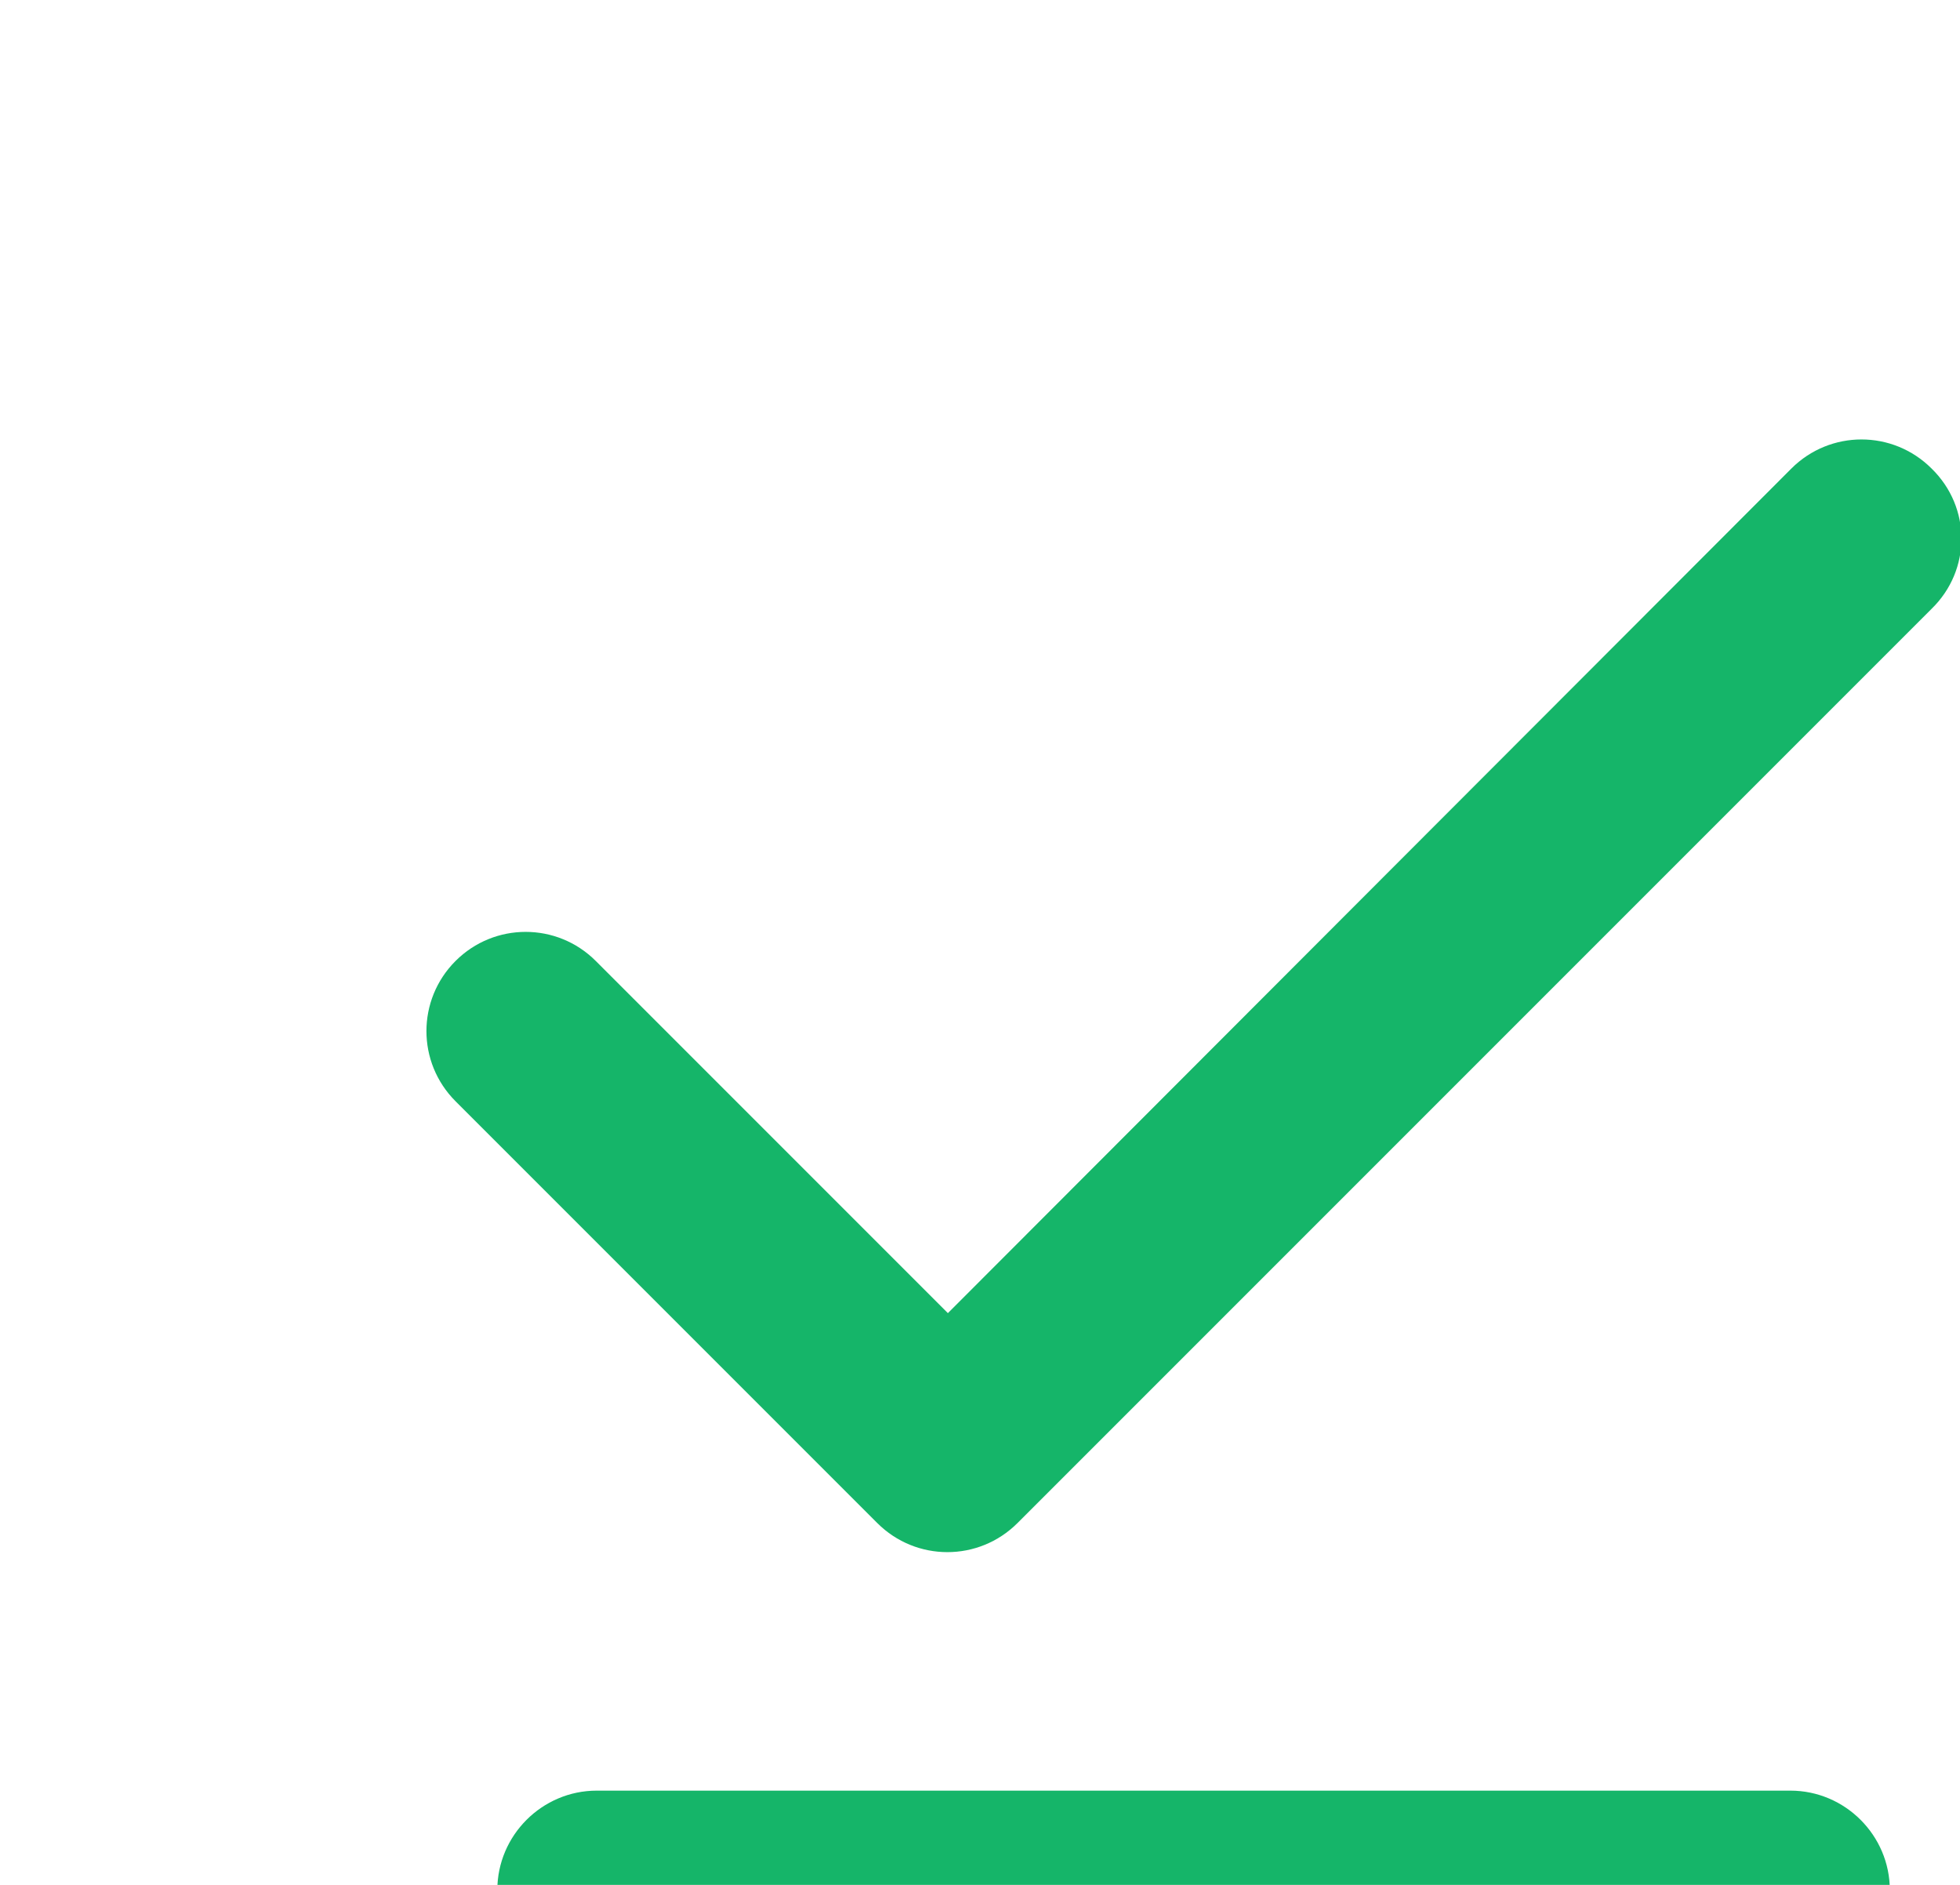 <svg width="156" height="150" viewBox="0 0 156 150" fill="none" xmlns="http://www.w3.org/2000/svg">
<g clip-path="url(#clip0_1_1710)">
<path d="M153.74 37.288C150.652 34.2 145.665 34.2 142.577 37.288L75.444 104.5L47.419 76.475C44.331 73.388 39.344 73.388 36.257 76.475C33.169 79.563 33.169 84.55 36.257 87.638L69.823 121.204C72.911 124.292 77.898 124.292 80.986 121.204L153.74 48.45C156.906 45.363 156.906 40.375 153.74 37.288Z" fill="#15B569"/>
<path d="M47.498 158.333H142.498C146.853 158.333 150.415 154.771 150.415 150.417C150.415 146.063 146.853 142.5 142.498 142.5H47.498C43.144 142.5 39.582 146.063 39.582 150.417C39.582 154.771 43.144 158.333 47.498 158.333Z" fill="#15B569"/>
</g>
<defs>
<clipPath id="clip0_1_1710">
<rect width="190" height="190" fill="white"/>
</clipPath>
</defs>
</svg>
